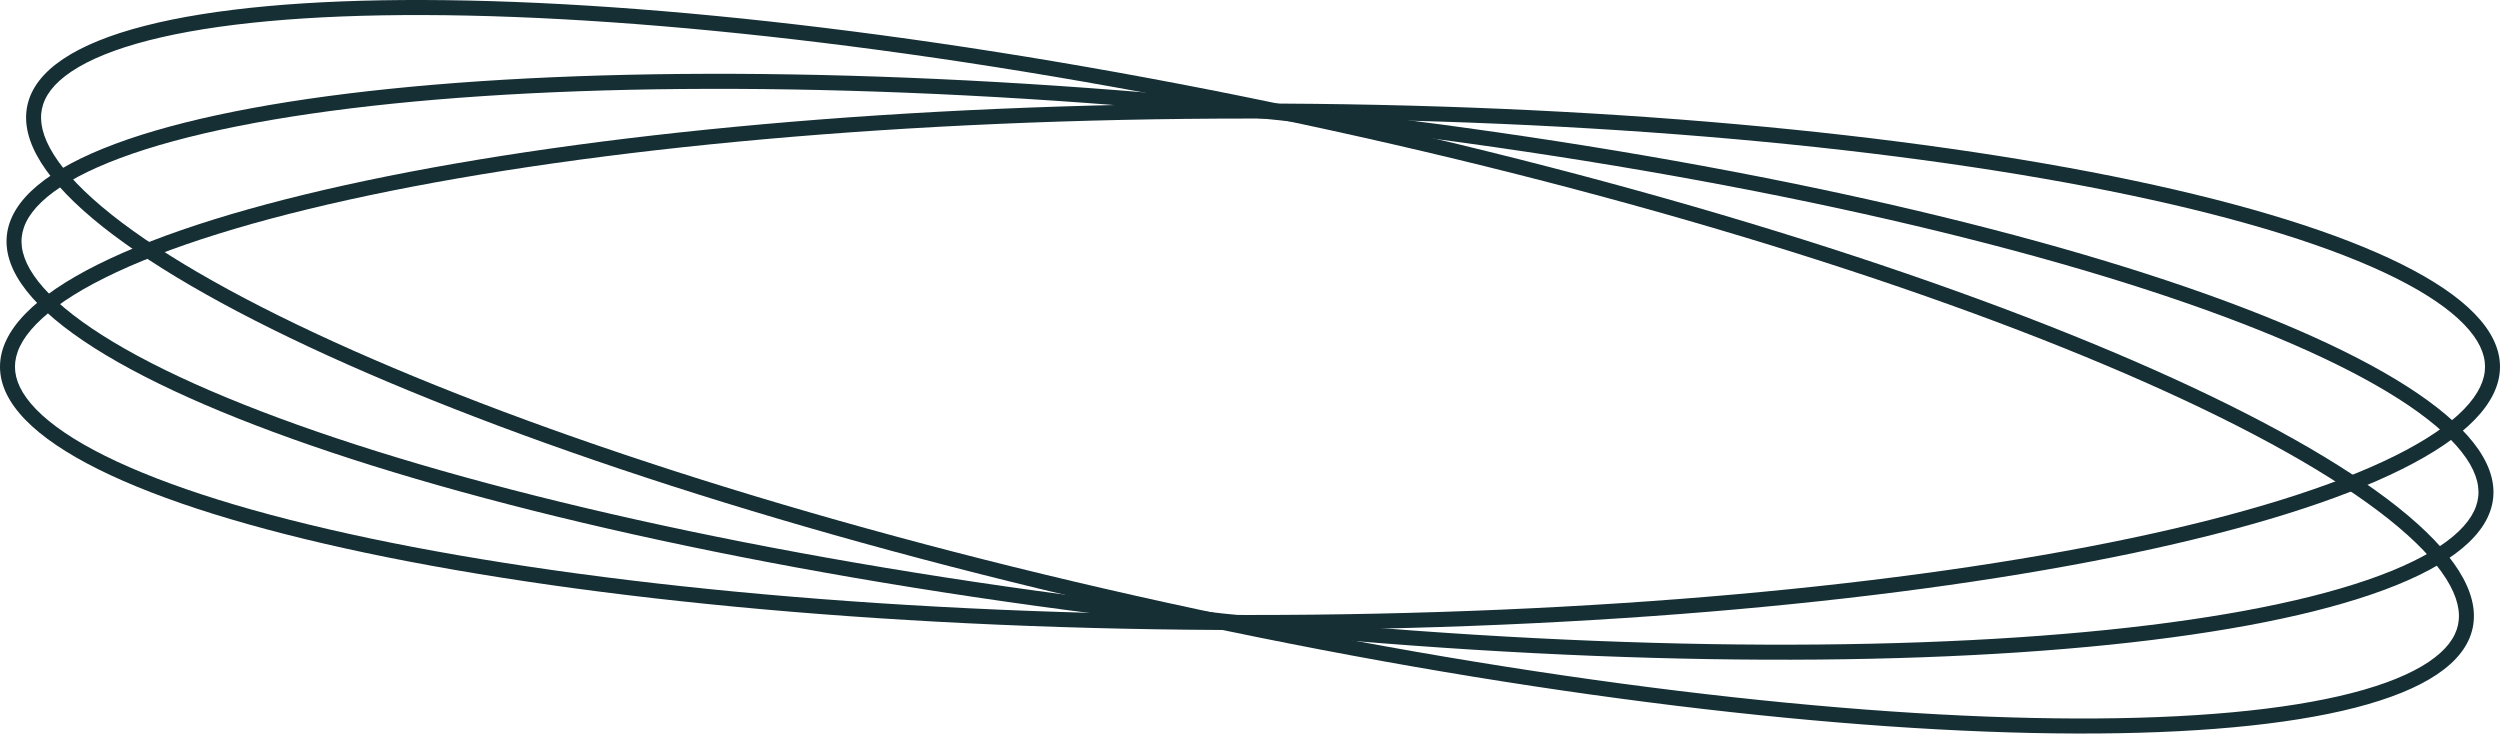 <svg width="167" height="49" viewBox="0 0 167 49" fill="none" xmlns="http://www.w3.org/2000/svg">
<path fill-rule="evenodd" clip-rule="evenodd" d="M164.588 27.342C165.588 26.313 166 25.366 166 24.5C166 23.634 165.588 22.687 164.588 21.658C163.585 20.625 162.054 19.581 159.994 18.555C155.879 16.506 149.859 14.633 142.338 13.049C127.313 9.884 106.51 7.919 83.5 7.919C60.49 7.919 39.687 9.884 24.662 13.049C17.141 14.633 11.121 16.506 7.006 18.555C4.946 19.581 3.415 20.625 2.412 21.658C1.412 22.687 1 23.634 1 24.5C1 25.366 1.412 26.313 2.412 27.342C3.415 28.375 4.946 29.42 7.006 30.445C11.121 32.494 17.141 34.368 24.662 35.952C39.687 39.116 60.49 41.081 83.5 41.081C106.51 41.081 127.313 39.116 142.338 35.952C149.859 34.368 155.879 32.494 159.994 30.445C162.054 29.42 163.585 28.375 164.588 27.342ZM83.5 42.086C129.616 42.086 167 34.213 167 24.5C167 14.788 129.616 6.914 83.5 6.914C37.384 6.914 0 14.788 0 24.5C0 34.213 37.384 42.086 83.5 42.086Z" fill="#152F35"/>
<path fill-rule="evenodd" clip-rule="evenodd" d="M163.848 35.844C164.95 34.925 165.458 34.027 165.548 33.166C165.638 32.305 165.327 31.319 164.439 30.191C163.549 29.058 162.135 27.859 160.193 26.623C156.314 24.152 150.522 21.657 143.207 19.291C128.594 14.566 108.109 10.427 85.225 8.01C62.34 5.593 41.447 5.362 26.175 6.93C18.531 7.716 12.349 8.947 8.043 10.553C5.888 11.356 4.257 12.234 3.152 13.156C2.05 14.074 1.542 14.973 1.452 15.834C1.362 16.695 1.673 17.68 2.56 18.809C3.451 19.941 4.865 21.141 6.806 22.377C10.686 24.847 16.478 27.343 23.793 29.708C38.406 34.433 58.891 38.573 81.775 40.99C104.66 43.407 125.553 43.638 140.825 42.069C148.469 41.284 154.651 40.053 158.957 38.447C161.112 37.643 162.743 36.766 163.848 35.844ZM81.671 41.989C127.534 46.833 165.532 42.93 166.543 33.271C167.553 23.611 131.192 11.854 85.329 7.01C39.466 2.166 1.468 6.07 0.457 15.729C-0.553 25.388 35.808 37.145 81.671 41.989Z" fill="#152F35"/>
<path fill-rule="evenodd" clip-rule="evenodd" d="M162.228 44.222C163.419 43.424 164.018 42.584 164.197 41.737C164.376 40.89 164.169 39.877 163.404 38.662C162.636 37.442 161.355 36.101 159.553 34.667C155.951 31.803 150.45 28.712 143.422 25.592C129.38 19.358 109.438 13.089 86.93 8.281C64.423 3.474 43.668 1.049 28.317 1.006C20.633 0.984 14.357 1.558 9.907 2.703C7.681 3.276 5.967 3.978 4.772 4.778C3.581 5.576 2.982 6.416 2.803 7.263C2.624 8.11 2.831 9.123 3.596 10.338C4.364 11.558 5.645 12.899 7.447 14.333C11.049 17.197 16.55 20.288 23.578 23.408C37.62 29.642 57.562 35.911 80.07 40.719C102.577 45.526 123.332 47.95 138.683 47.995C146.367 48.017 152.643 47.441 157.093 46.297C159.319 45.724 161.033 45.022 162.228 44.222ZM79.862 41.702C124.97 51.337 163.166 51.446 165.175 41.946C167.185 32.446 132.247 16.933 87.138 7.298C42.03 -2.337 3.834 -2.446 1.825 7.054C-0.185 16.554 34.754 32.066 79.862 41.702Z" fill="#152F35"/>
</svg>
